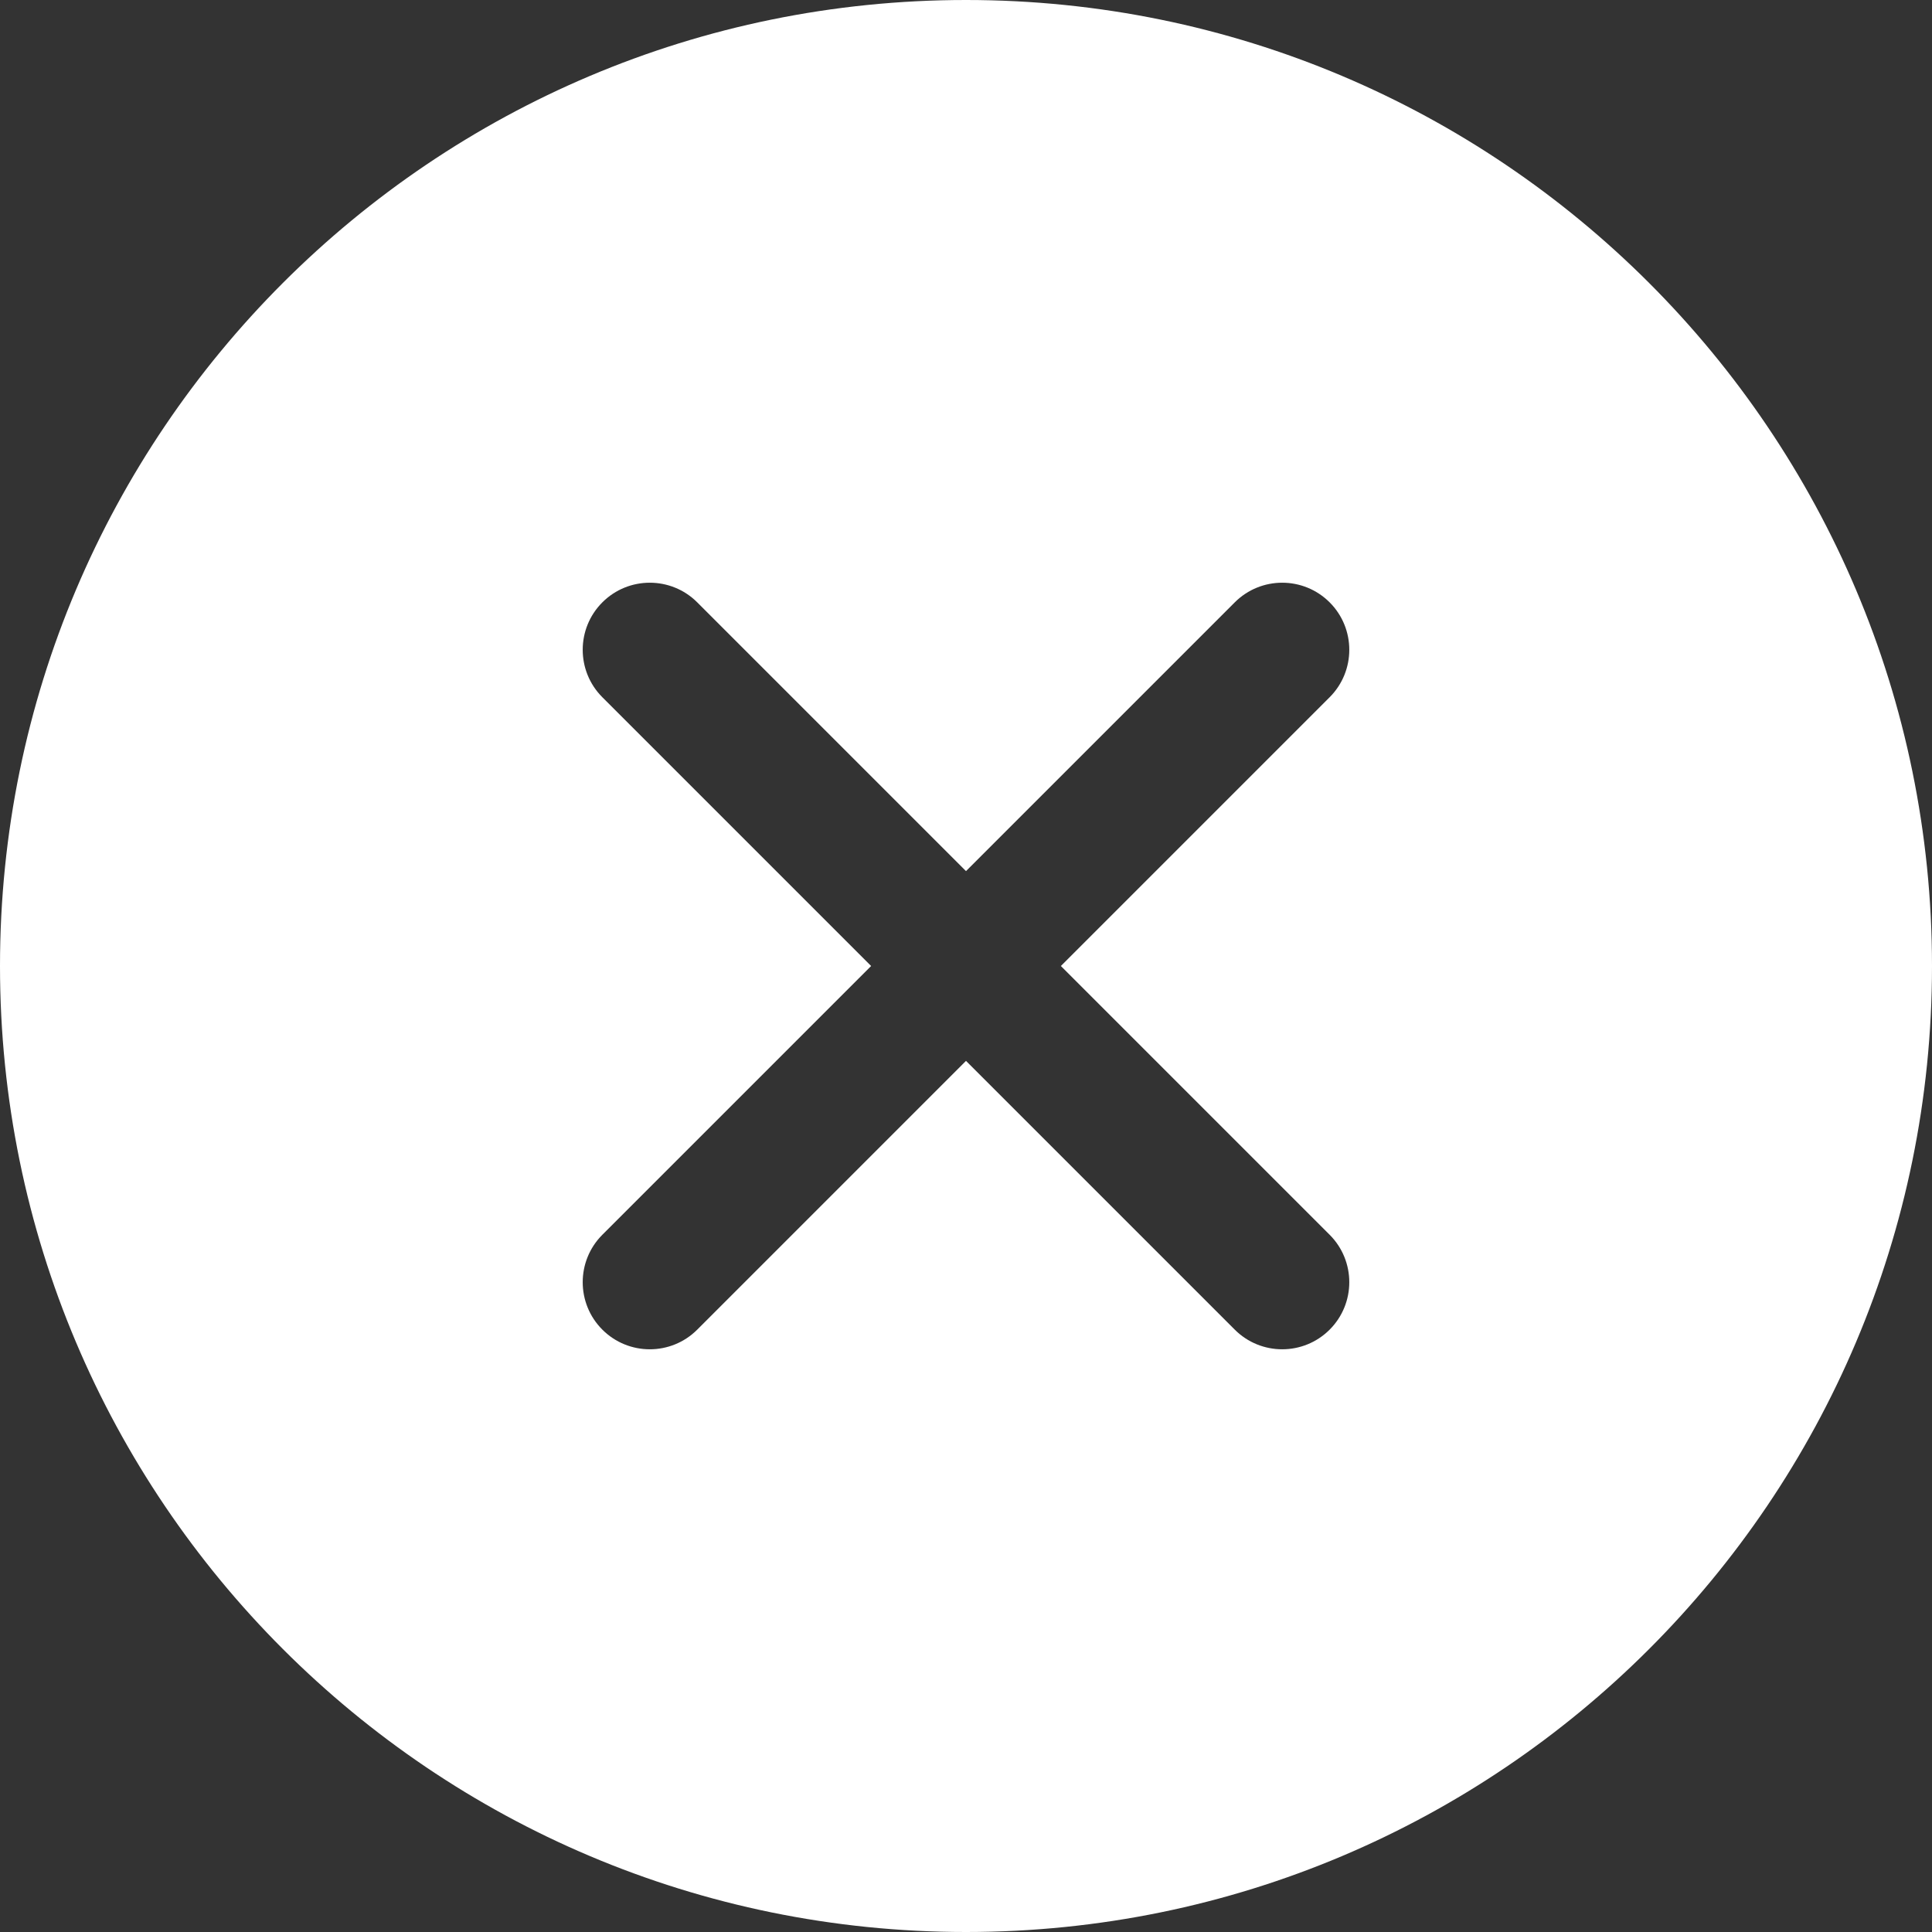 <svg width="18" height="18" viewBox="0 0 18 18" fill="none" xmlns="http://www.w3.org/2000/svg">
<rect x="0" y="0" width="18" height="18" fill="#333333" stroke="none"/>
<path fill-rule="evenodd" clip-rule="evenodd" d="M18 9C18 13.971 13.971 18 9 18C4.029 18 0 13.971 0 9C0 4.029 4.029 0 9 0C13.971 0 18 4.029 18 9ZM12.388 5.612C12.632 5.856 12.632 6.252 12.388 6.496L9.884 9L12.388 11.504C12.632 11.748 12.632 12.144 12.388 12.388C12.144 12.632 11.748 12.632 11.504 12.388L9 9.884L6.496 12.388C6.252 12.632 5.856 12.632 5.612 12.388C5.368 12.144 5.368 11.748 5.612 11.504L8.116 9L5.612 6.496C5.368 6.252 5.368 5.856 5.612 5.612C5.856 5.368 6.252 5.368 6.496 5.612L9 8.116L11.504 5.612C11.748 5.368 12.144 5.368 12.388 5.612Z" fill="white"/>
</svg>

